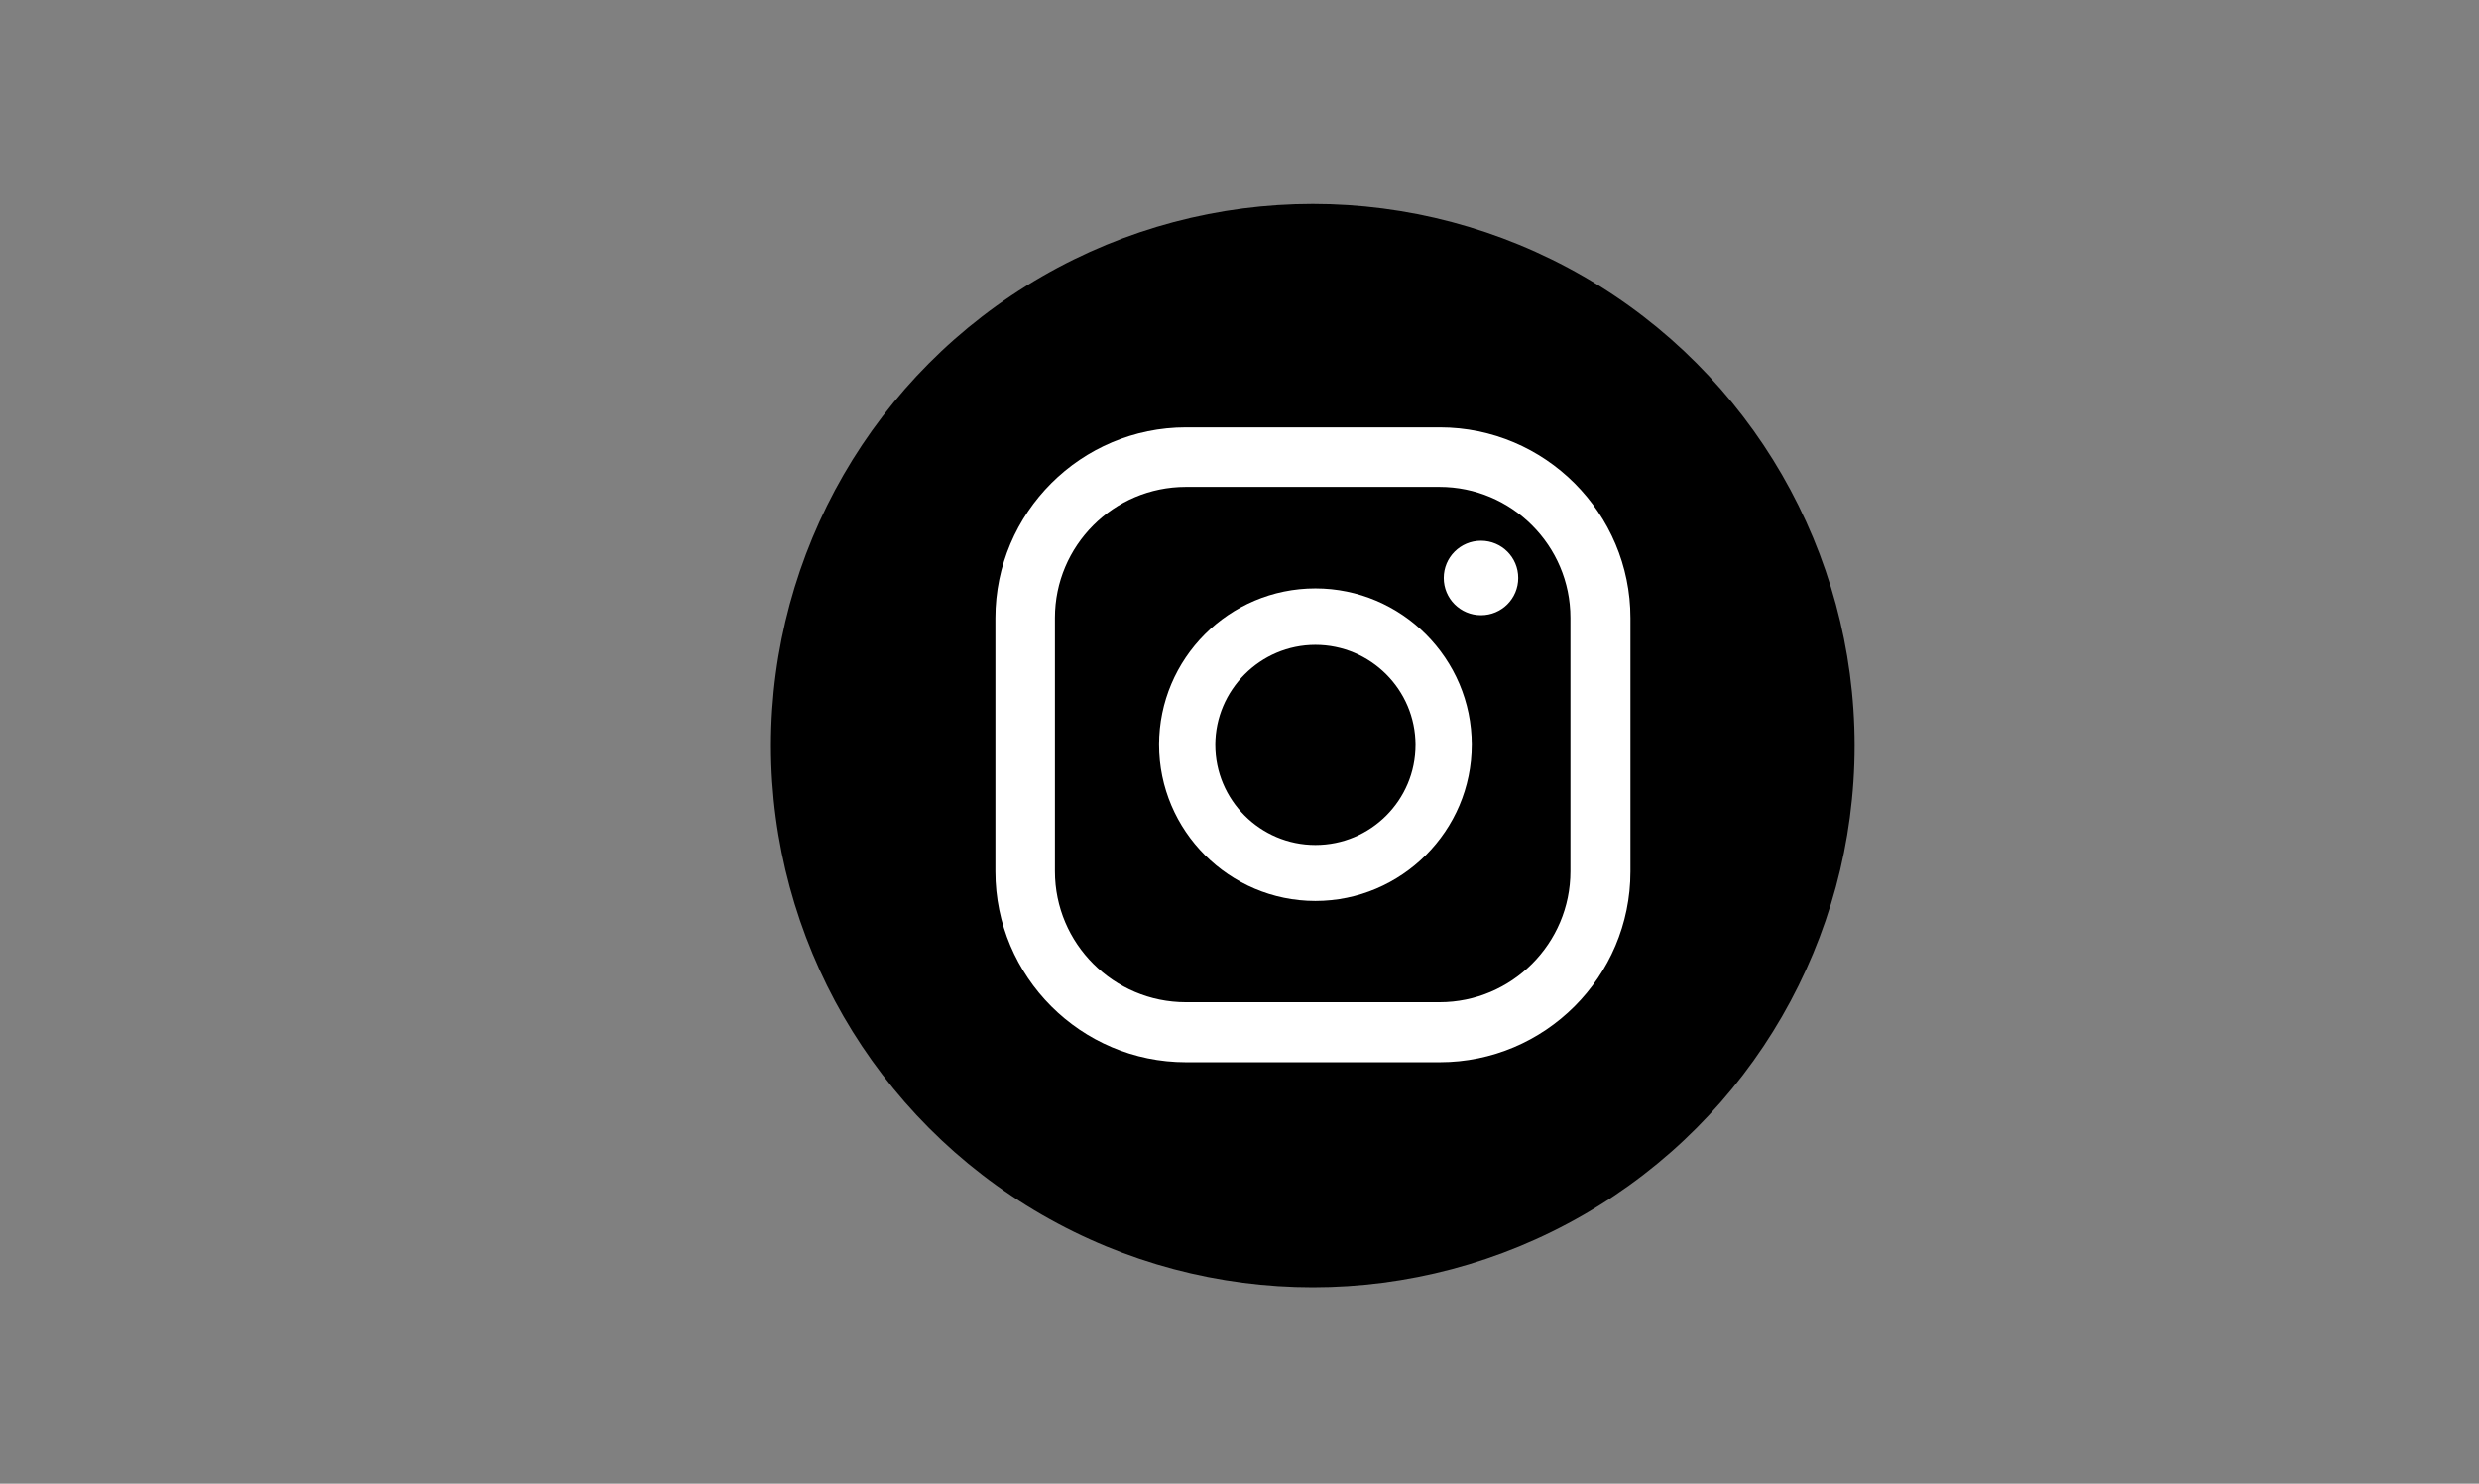 <?xml version="1.0" encoding="UTF-8"?>
<svg id="Capa_1" data-name="Capa 1" xmlns="http://www.w3.org/2000/svg" viewBox="0 0 104.5 62.56">
  <rect x="0" y="0" width="104.5" height="62.56" fill="#808080" stroke="none"/>
  <defs>
    <style>
      .cls-1, .cls-2 {
        stroke-width: 0px;
      }

      .cls-2 {
        fill: #fff;
      }
    </style>
  </defs>
  <circle class="cls-1" cx="55.34" cy="31.44" r="22.84"/>
  <g>
    <path class="cls-2" d="M62.43,22.8c-.87,0-1.57.7-1.57,1.57s.7,1.57,1.57,1.57,1.57-.7,1.57-1.57-.7-1.57-1.57-1.57Z"/>
    <path class="cls-2" d="M55.45,24.81c-3.64,0-6.59,2.96-6.59,6.59s2.96,6.59,6.59,6.59,6.59-2.96,6.59-6.59-2.96-6.59-6.59-6.59ZM55.45,35.63c-2.33,0-4.22-1.9-4.22-4.22s1.9-4.22,4.22-4.22,4.22,1.89,4.22,4.22-1.89,4.22-4.22,4.22Z"/>
    <path class="cls-2" d="M60.69,44.79h-10.69c-4.44,0-8.04-3.61-8.04-8.04v-10.69c0-4.44,3.61-8.04,8.04-8.04h10.69c4.44,0,8.04,3.61,8.04,8.04v10.69c0,4.44-3.61,8.04-8.04,8.04ZM49.99,20.53c-3.05,0-5.52,2.48-5.52,5.52v10.69c0,3.05,2.48,5.52,5.52,5.52h10.69c3.05,0,5.52-2.48,5.52-5.52v-10.69c0-3.05-2.48-5.52-5.52-5.52h-10.69Z"/>
  </g>
</svg>